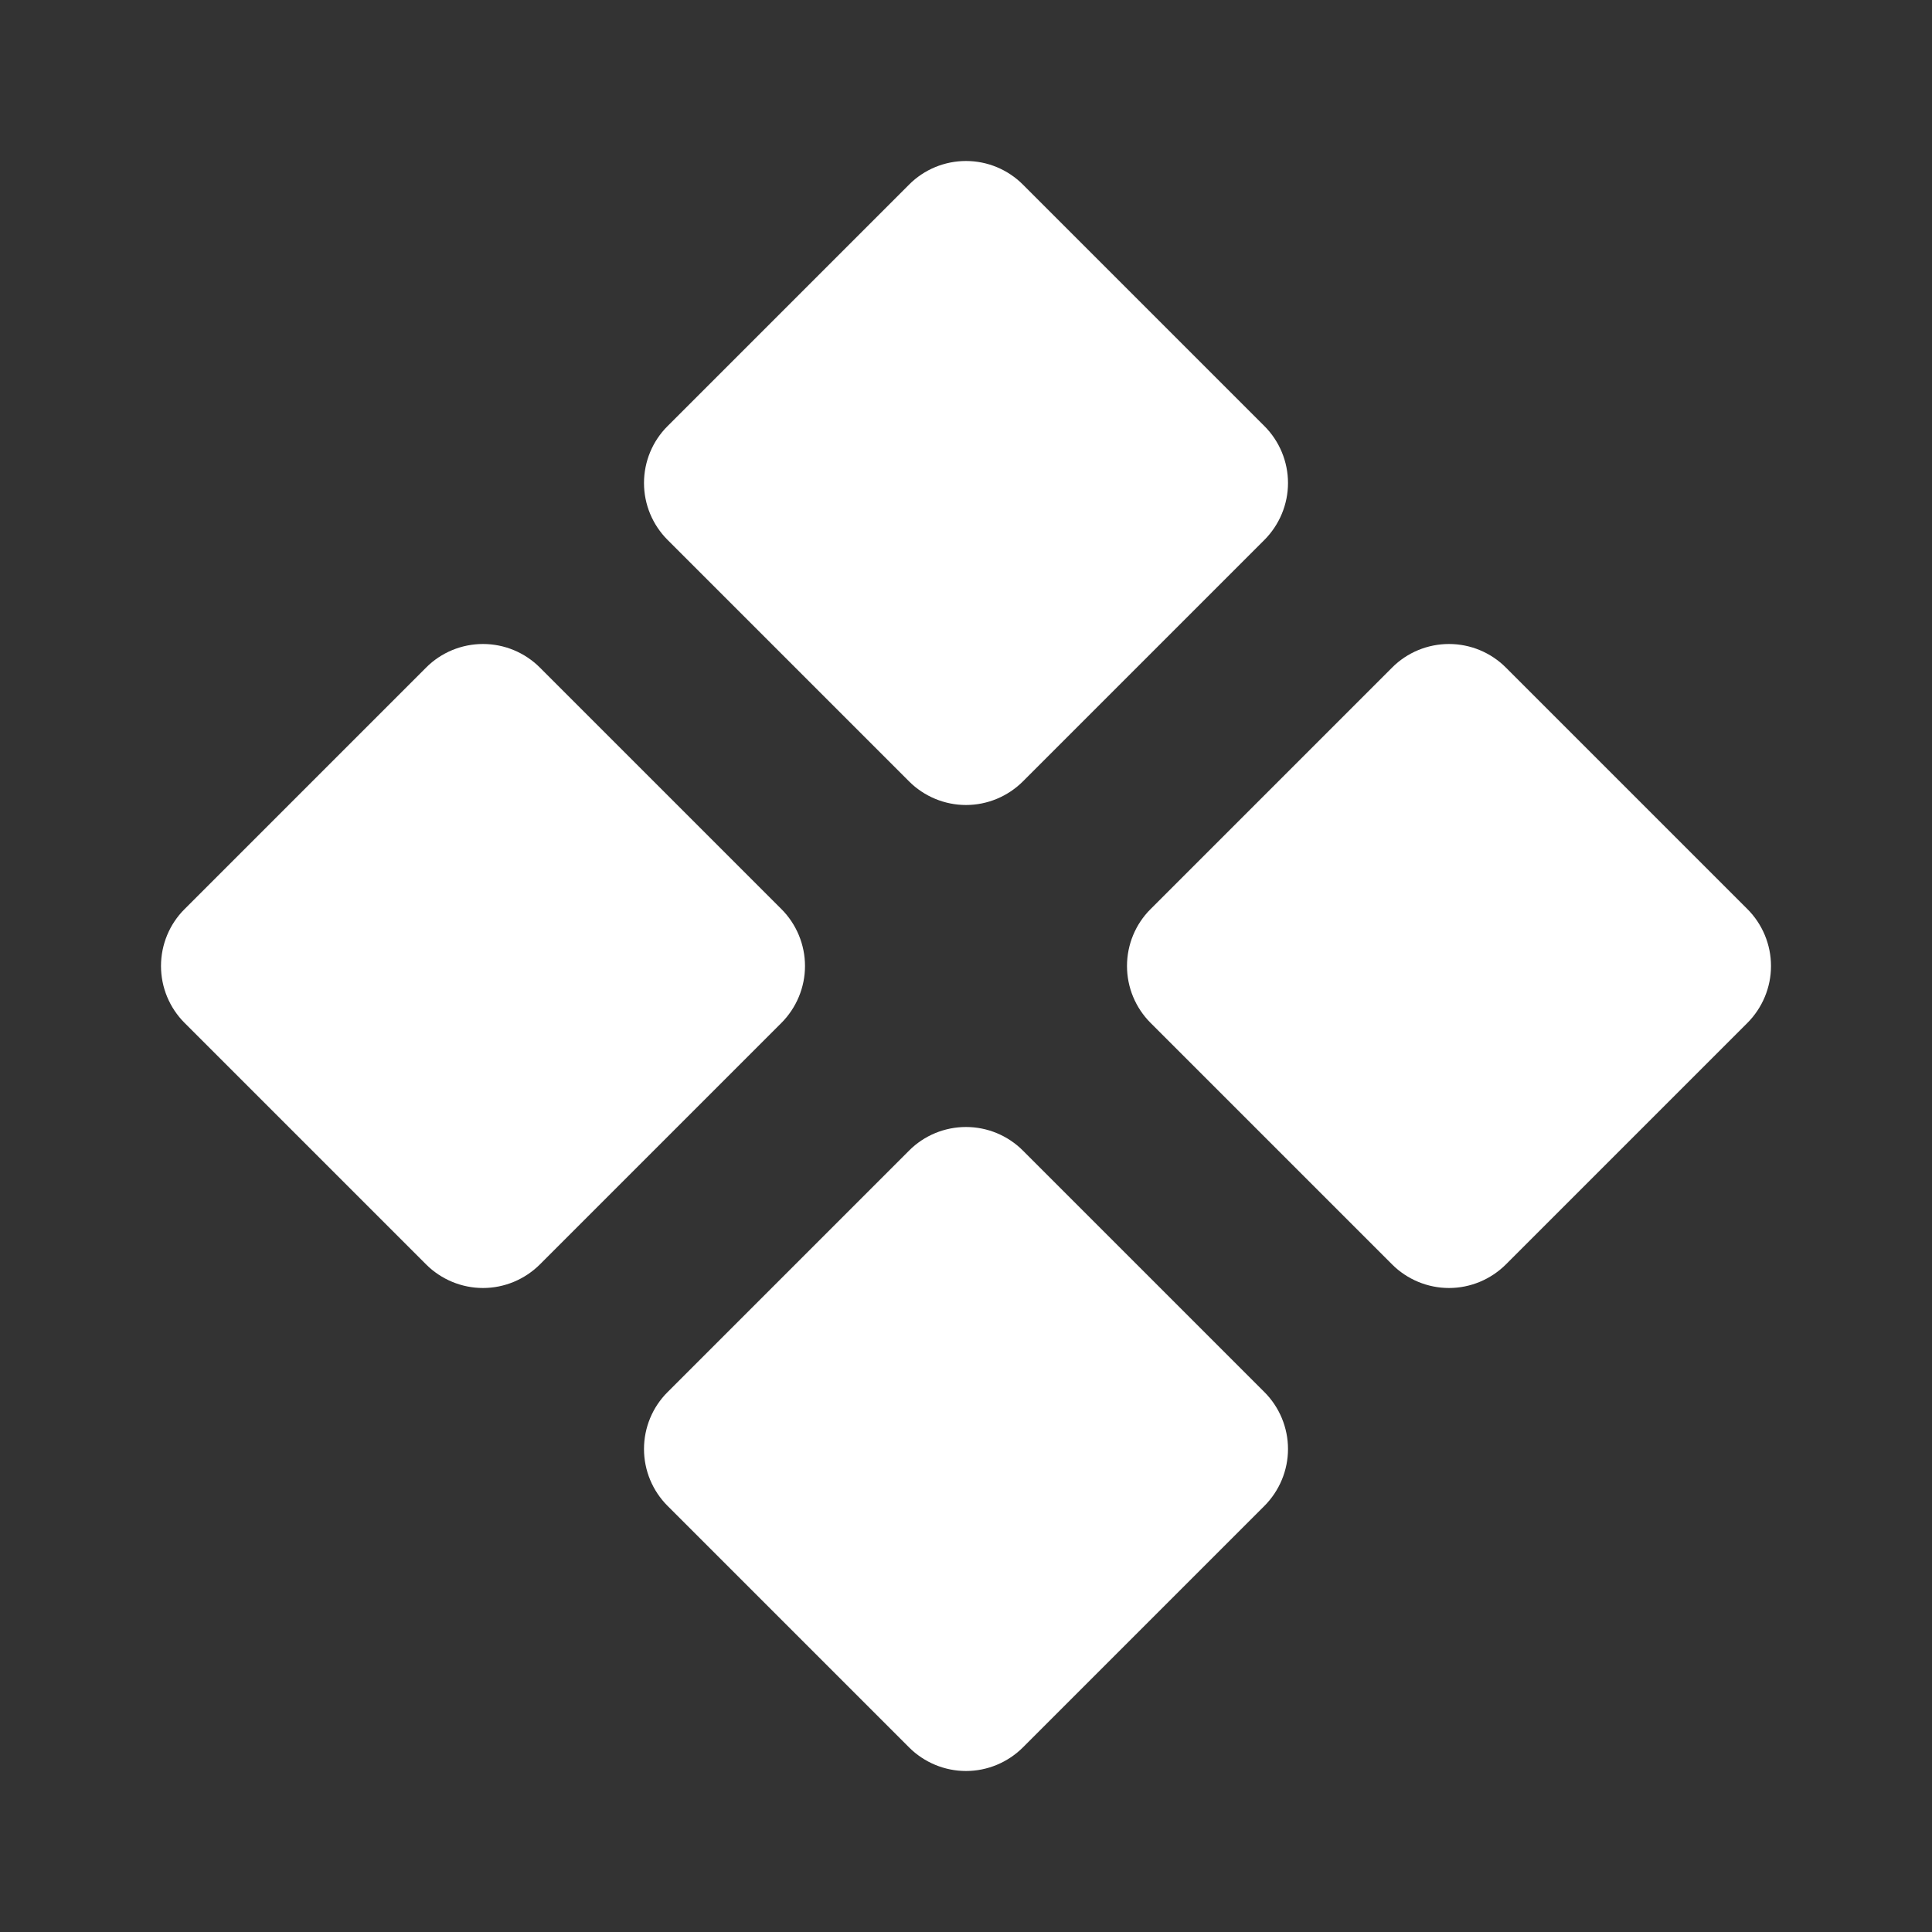 <svg width="24" height="24" viewBox="0 0 24 24" fill="none" xmlns="http://www.w3.org/2000/svg">
<rect x="0" y="0" width="24" height="24" fill="#333333" stroke="none"/>
<path fill-rule="evenodd" clip-rule="evenodd" d="M12.707 2.293C12.519 2.105 12.265 2 12 2C11.735 2 11.48 2.105 11.293 2.293L8.293 5.293C8.105 5.48 8 5.735 8 6C8 6.265 8.105 6.519 8.293 6.707L11.293 9.707C11.48 9.894 11.735 10 12 10C12.265 10 12.519 9.894 12.707 9.707L15.707 6.707C15.894 6.519 16 6.265 16 6C16 5.735 15.894 5.48 15.707 5.293L12.707 2.293ZM11.293 14.293C11.48 14.105 11.735 14 12 14C12.265 14 12.519 14.105 12.707 14.293L15.707 17.293C15.894 17.48 16 17.735 16 18C16 18.265 15.894 18.519 15.707 18.707L12.707 21.707C12.519 21.894 12.265 22 12 22C11.735 22 11.48 21.894 11.293 21.707L8.293 18.707C8.105 18.519 8 18.265 8 18C8 17.735 8.105 17.48 8.293 17.293L11.293 14.293ZM17.293 8.293C17.48 8.105 17.735 8 18 8C18.265 8 18.519 8.105 18.707 8.293L21.707 11.293C21.894 11.48 22 11.735 22 12C22 12.265 21.894 12.519 21.707 12.707L18.707 15.707C18.519 15.894 18.265 16 18 16C17.735 16 17.48 15.894 17.293 15.707L14.293 12.707C14.105 12.519 14 12.265 14 12C14 11.735 14.105 11.48 14.293 11.293L17.293 8.293ZM5.293 8.293C5.48 8.105 5.735 8 6 8C6.265 8 6.519 8.105 6.707 8.293L9.707 11.293C9.894 11.48 10 11.735 10 12C10 12.265 9.894 12.519 9.707 12.707L6.707 15.707C6.519 15.894 6.265 16 6 16C5.735 16 5.48 15.894 5.293 15.707L2.293 12.707C2.105 12.519 2 12.265 2 12C2 11.735 2.105 11.48 2.293 11.293L5.293 8.293Z" fill="white"/>
</svg>
